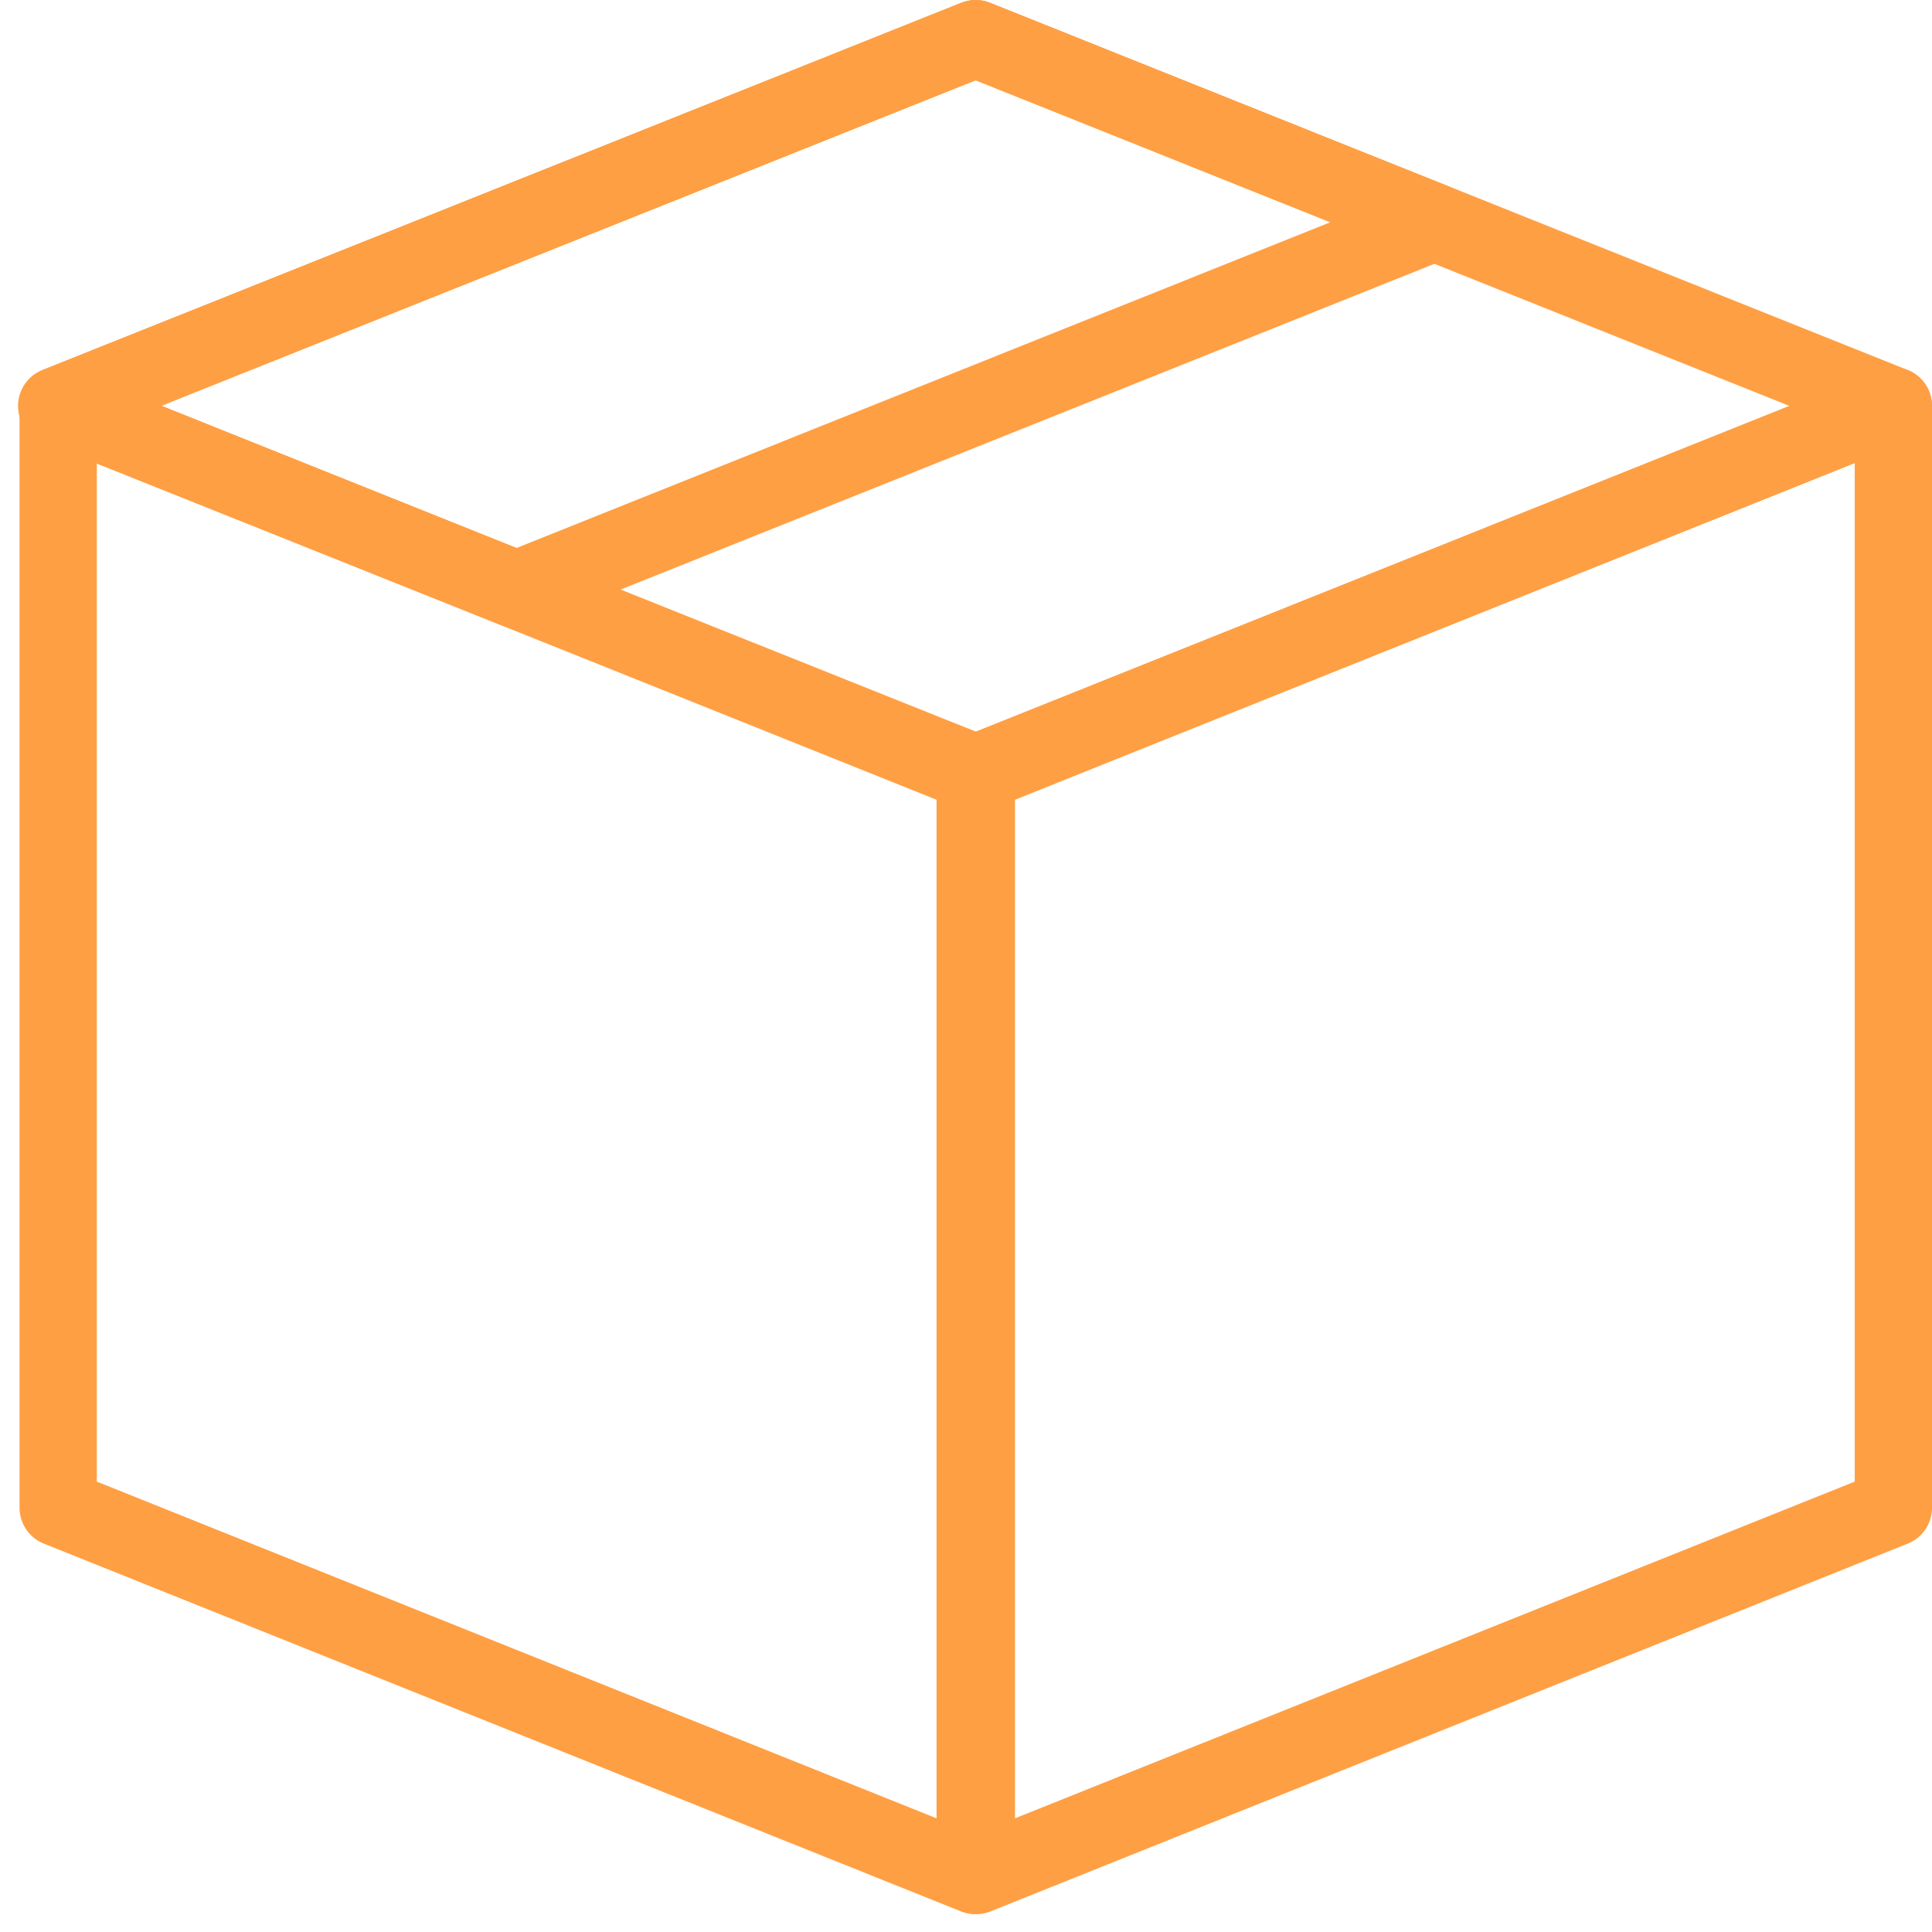<?xml version="1.0" encoding="UTF-8"?>
<svg width="100px" height="100px" viewBox="0 0 100 100" version="1.1" xmlns="http://www.w3.org/2000/svg" xmlns:xlink="http://www.w3.org/1999/xlink">
    <!-- Generator: Sketch 50.2 (55047) - http://www.bohemiancoding.com/sketch -->
    <title>51. Package</title>
    <desc>Created with Sketch.</desc>
    <defs></defs>
    <g id="51.-Package" stroke="none" stroke-width="1" fill="none" fill-rule="evenodd" stroke-linecap="round" stroke-linejoin="round">
        <polygon id="Layer-1" stroke="#FF9F43" stroke-width="4" transform="translate(74.268, 59.041) scale(-1, 1) translate(-74.268, -59.041) " points="98 40.043 98 97.073 50.535 78.04 50.535 21.01"></polygon>
        <polygon id="Layer-2" stroke="#FF9F43" stroke-width="4" transform="translate(26.743, 59.041) scale(-1, 1) translate(-26.743, -59.041) " points="3.01 40.043 3.01 97.073 50.475 78.04 50.475 21.01"></polygon>
        <polygon id="Layer-3" stroke="#FF9F43" stroke-width="4" transform="translate(50.475, 21.01) scale(-1, 1) translate(-50.475, -21.01) " points="50.444 2 98 21.01 50.444 40.02 2.95 21.01"></polygon>
        <polygon id="Layer-4" stroke="#FF9F43" stroke-width="4" transform="translate(38.587, 16.26) scale(-1, 1) translate(-38.587, -16.26) " points="50.446 30.52 74.238 21.01 26.682 2 2.937 11.504"></polygon>
    </g>
</svg>